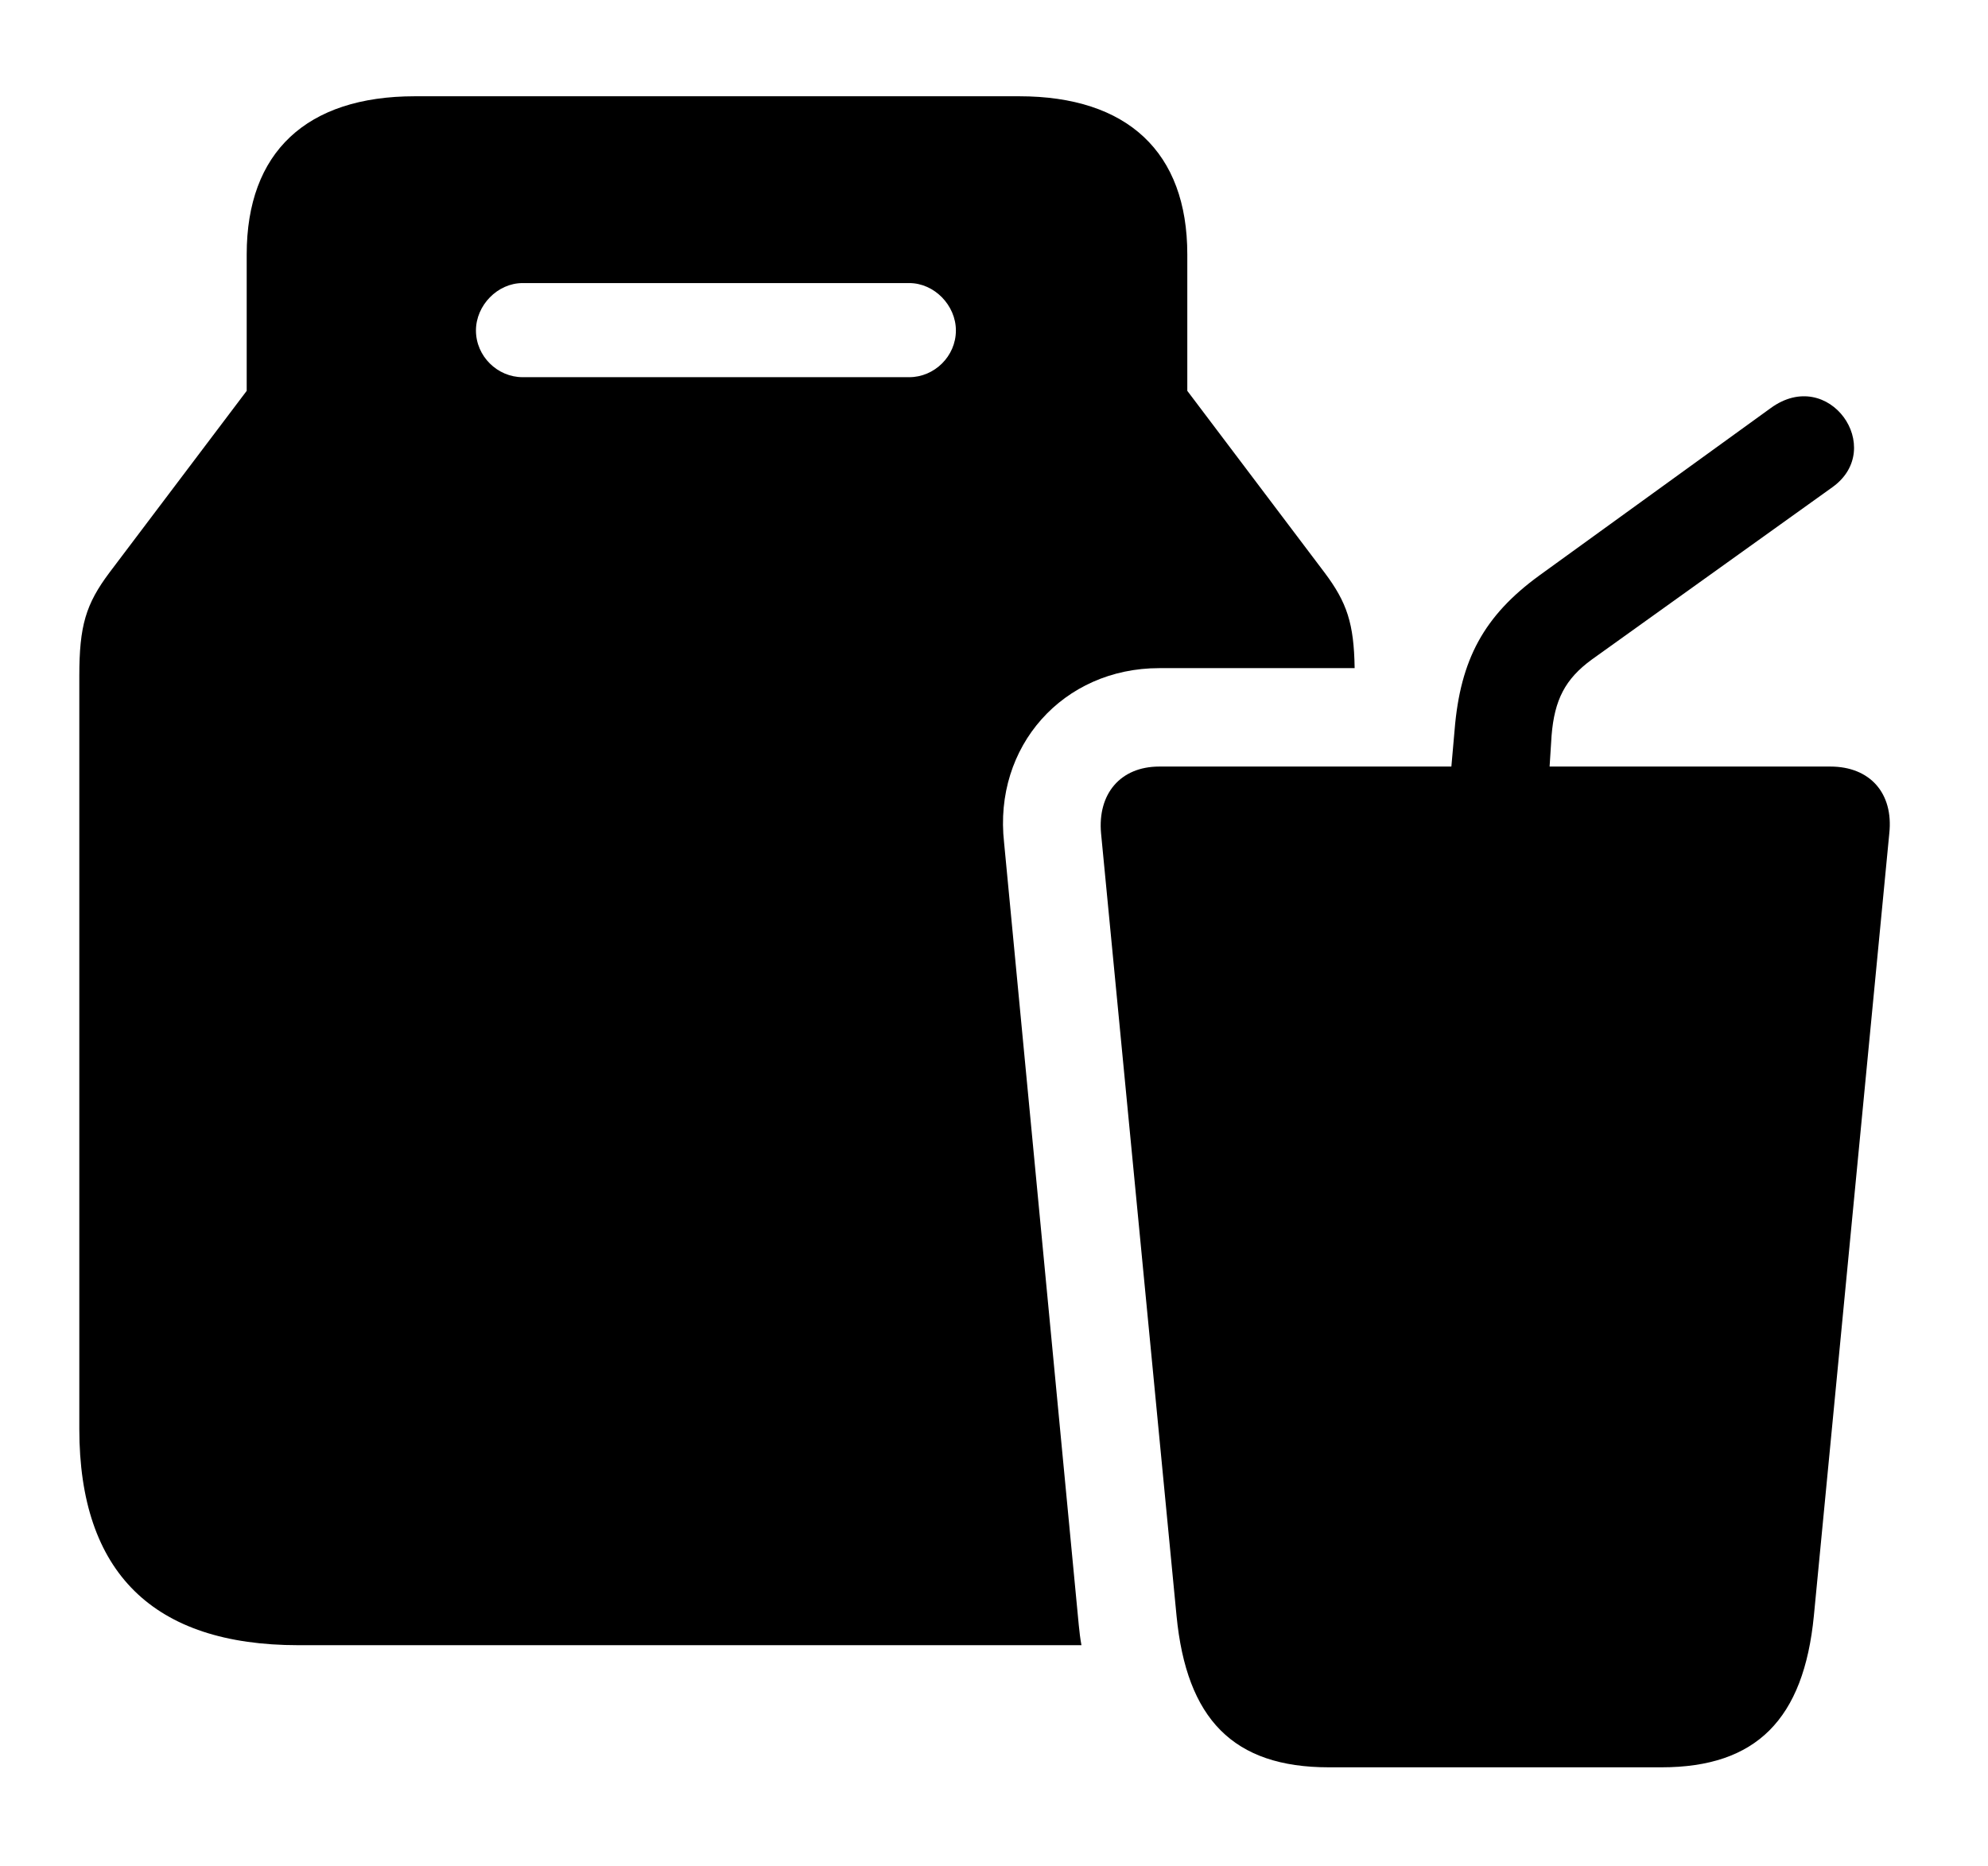<svg version="1.1" xmlns="http://www.w3.org/2000/svg" xmlns:xlink="http://www.w3.org/1999/xlink" viewBox="0 0 37.826 35.506">
 <g>
  
  <path d="M22.591 4.84L22.591 7.438L25.202 10.896C25.629 11.465 25.762 11.863 25.775 12.715L22.058 12.715C20.226 12.715 18.899 14.205 19.105 16.037L20.526 30.926C20.539 31.058 20.554 31.188 20.577 31.309L5.679 31.309C2.917 31.309 1.509 29.928 1.509 27.193L1.509 12.865C1.509 11.908 1.632 11.498 2.083 10.896L4.694 7.438L4.694 4.84C4.694 2.898 5.829 1.832 7.894 1.832L19.392 1.832C21.456 1.832 22.591 2.898 22.591 4.84ZM9.944 5.387C9.466 5.387 9.056 5.811 9.056 6.289C9.056 6.781 9.466 7.178 9.944 7.178L17.3 7.178C17.778 7.178 18.188 6.781 18.188 6.289C18.188 5.811 17.778 5.387 17.3 5.387Z" style="fill:hsl(0 0 0/0.85)"></path>
  <path d="M25.284 33.633L31.614 33.633C33.419 33.633 34.321 32.717 34.513 30.748L35.948 15.859C36.03 15.094 35.579 14.588 34.827 14.588L22.058 14.588C21.319 14.588 20.882 15.107 20.95 15.859L22.386 30.748C22.577 32.717 23.466 33.633 25.284 33.633ZM27.554 15.285L29.44 15.285L29.522 14C29.577 13.316 29.782 12.92 30.288 12.551L34.868 9.27C35.894 8.531 34.8 6.959 33.692 7.766L29.29 10.951C28.237 11.717 27.786 12.551 27.677 13.891Z" style="fill:hsl(0 0 0/0.85)"></path>
 </g>
</svg>